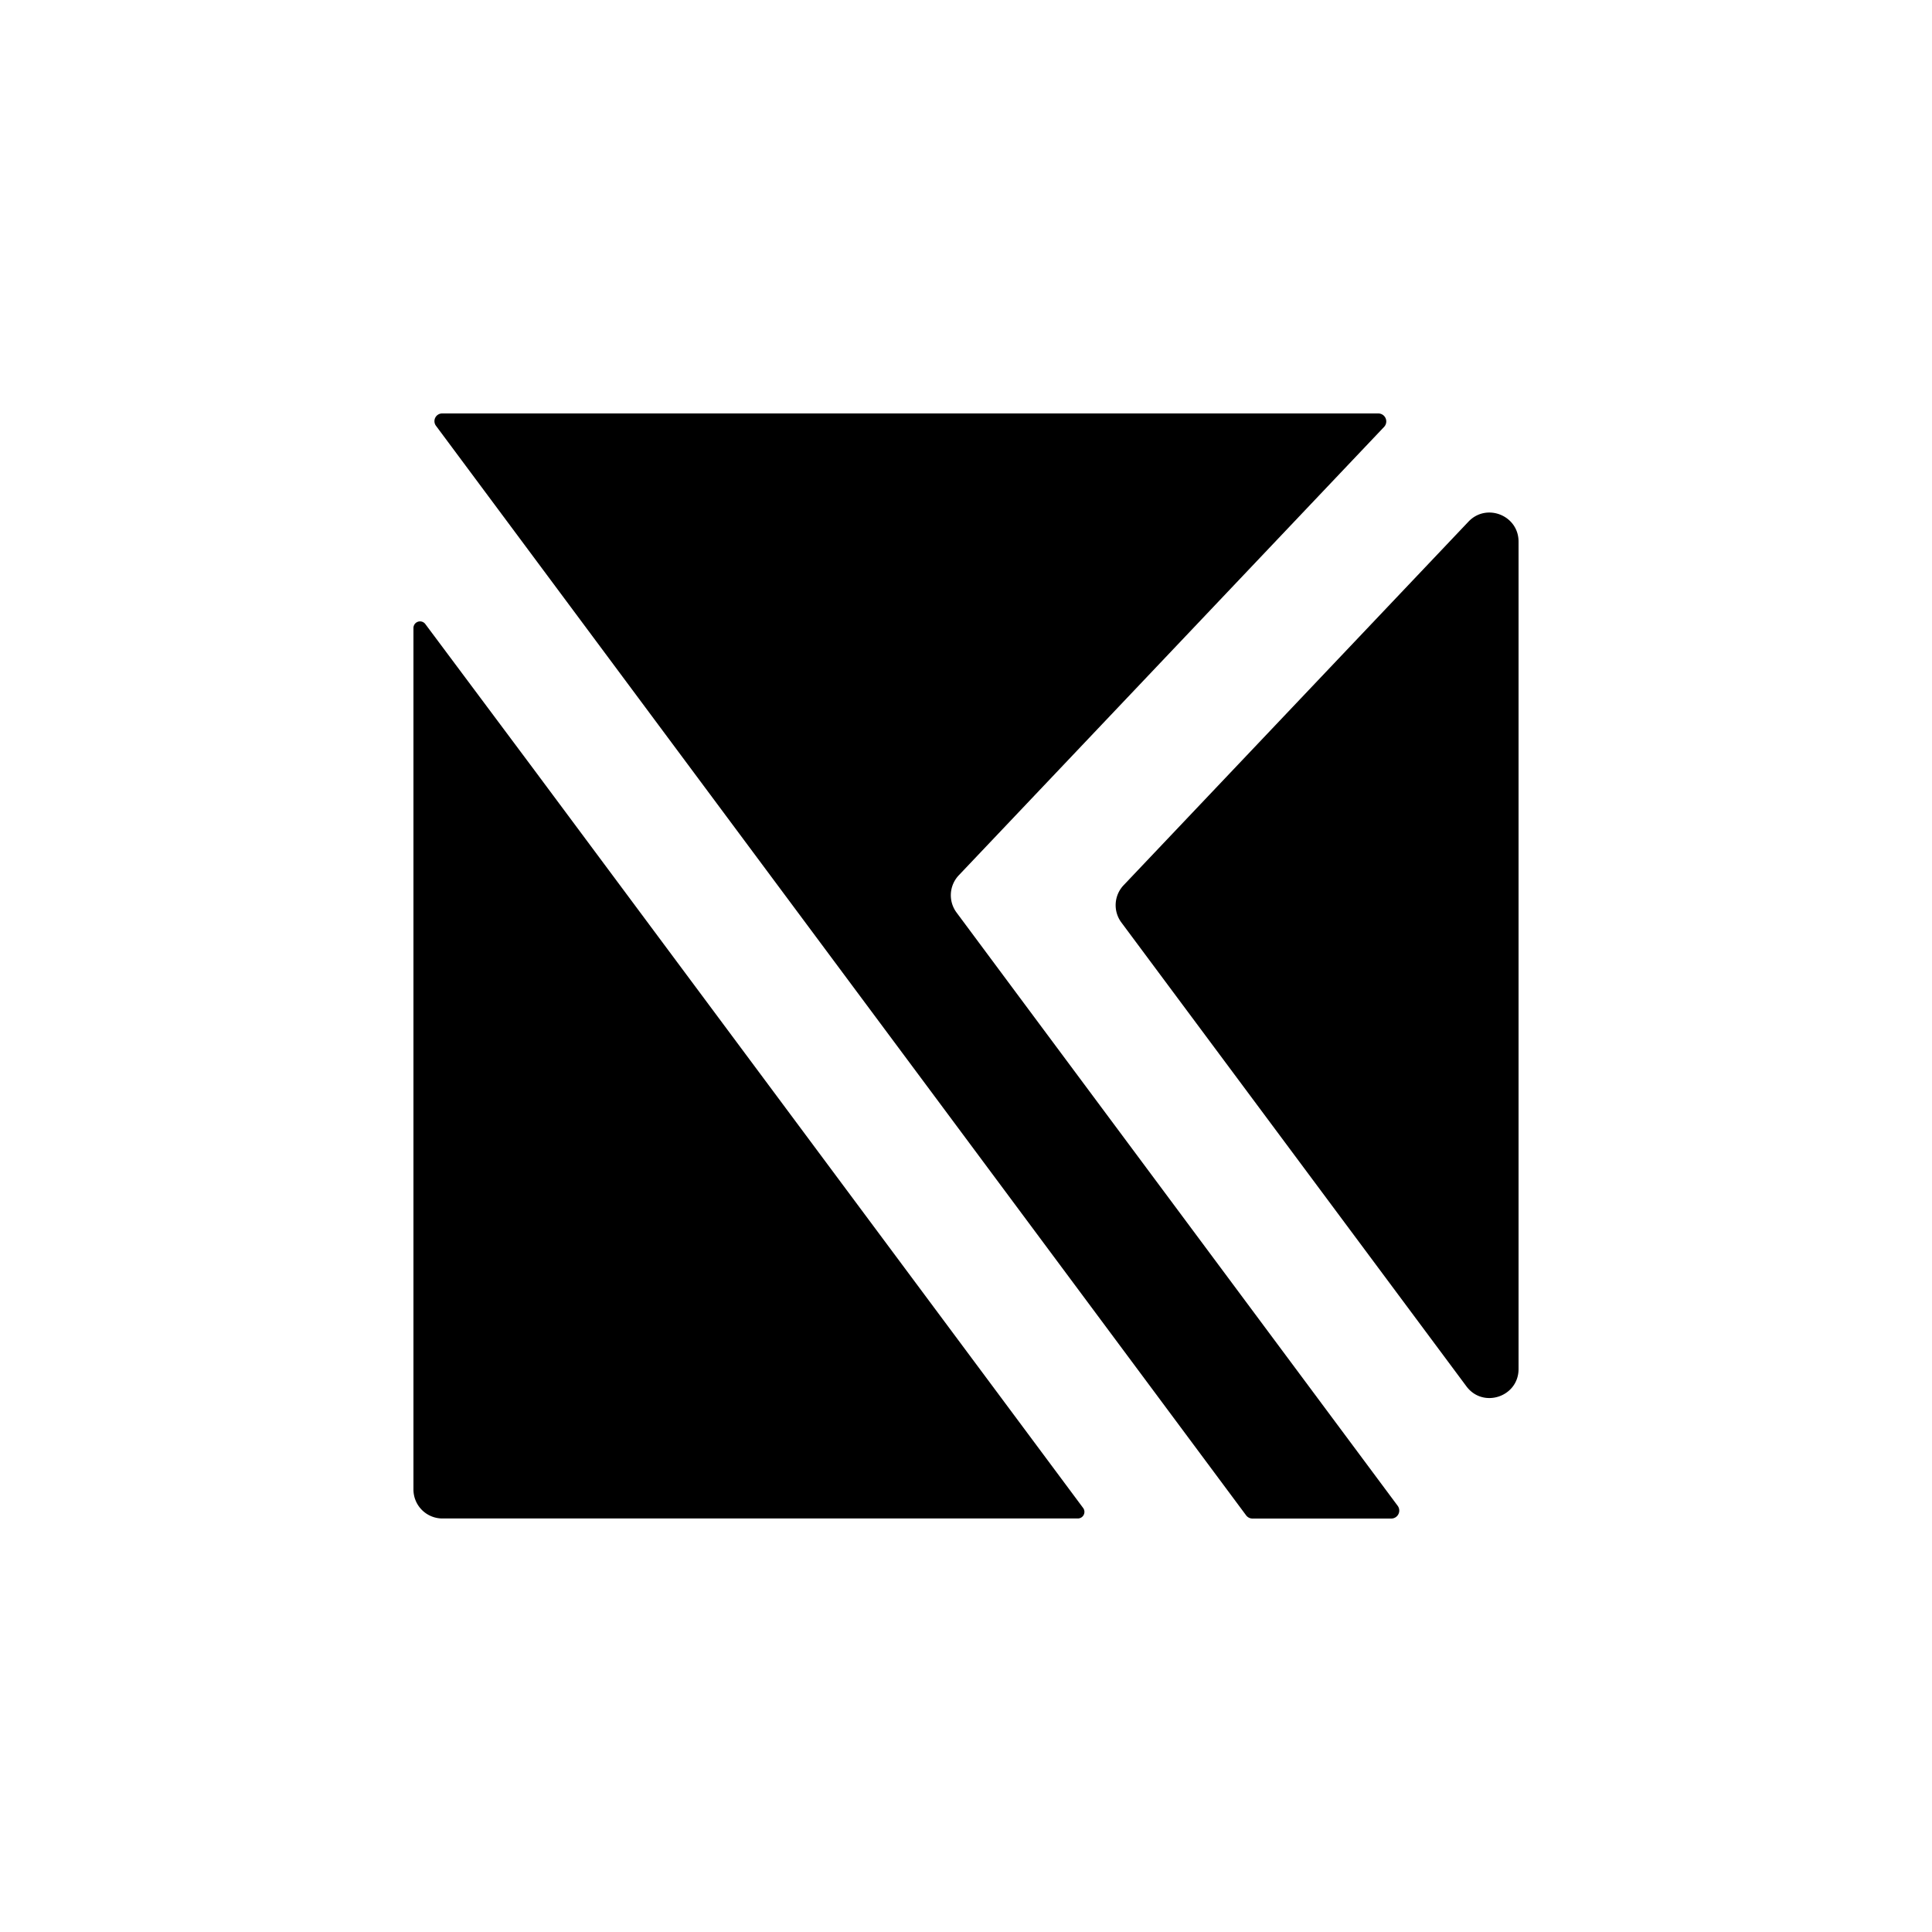 <svg xmlns="http://www.w3.org/2000/svg" viewBox="0 0 1000 1000"><g id="Layer_2" data-name="Layer 2"><path d="M560.62,780.51a3.41,3.41,0,0,1-2.74,5.45H229a15,15,0,0,1-15-15V325a3.41,3.41,0,0,1,6.14-2h0l55.93,74.93,119.74,161,39.63,53.29Z"/><path d="M720.05,786H648.29a4.12,4.12,0,0,1-3.31-1.67L481.18,564l-39.63-53.28L225.73,220.48A4,4,0,0,1,229,214H713.37a4.13,4.13,0,0,1,3,7L533.26,414.06l-37,39a15,15,0,0,0-1.15,19.27l32.07,43.16,196.2,263.84A4.13,4.13,0,0,1,720.05,786Z"/><path d="M786,280.32V708.6c0,14.44-18.41,20.54-27,8.95L580.42,477.47a15,15,0,0,1,1.15-19.27L760.08,270C769.41,260.16,786,266.77,786,280.32Z"/></g></svg>